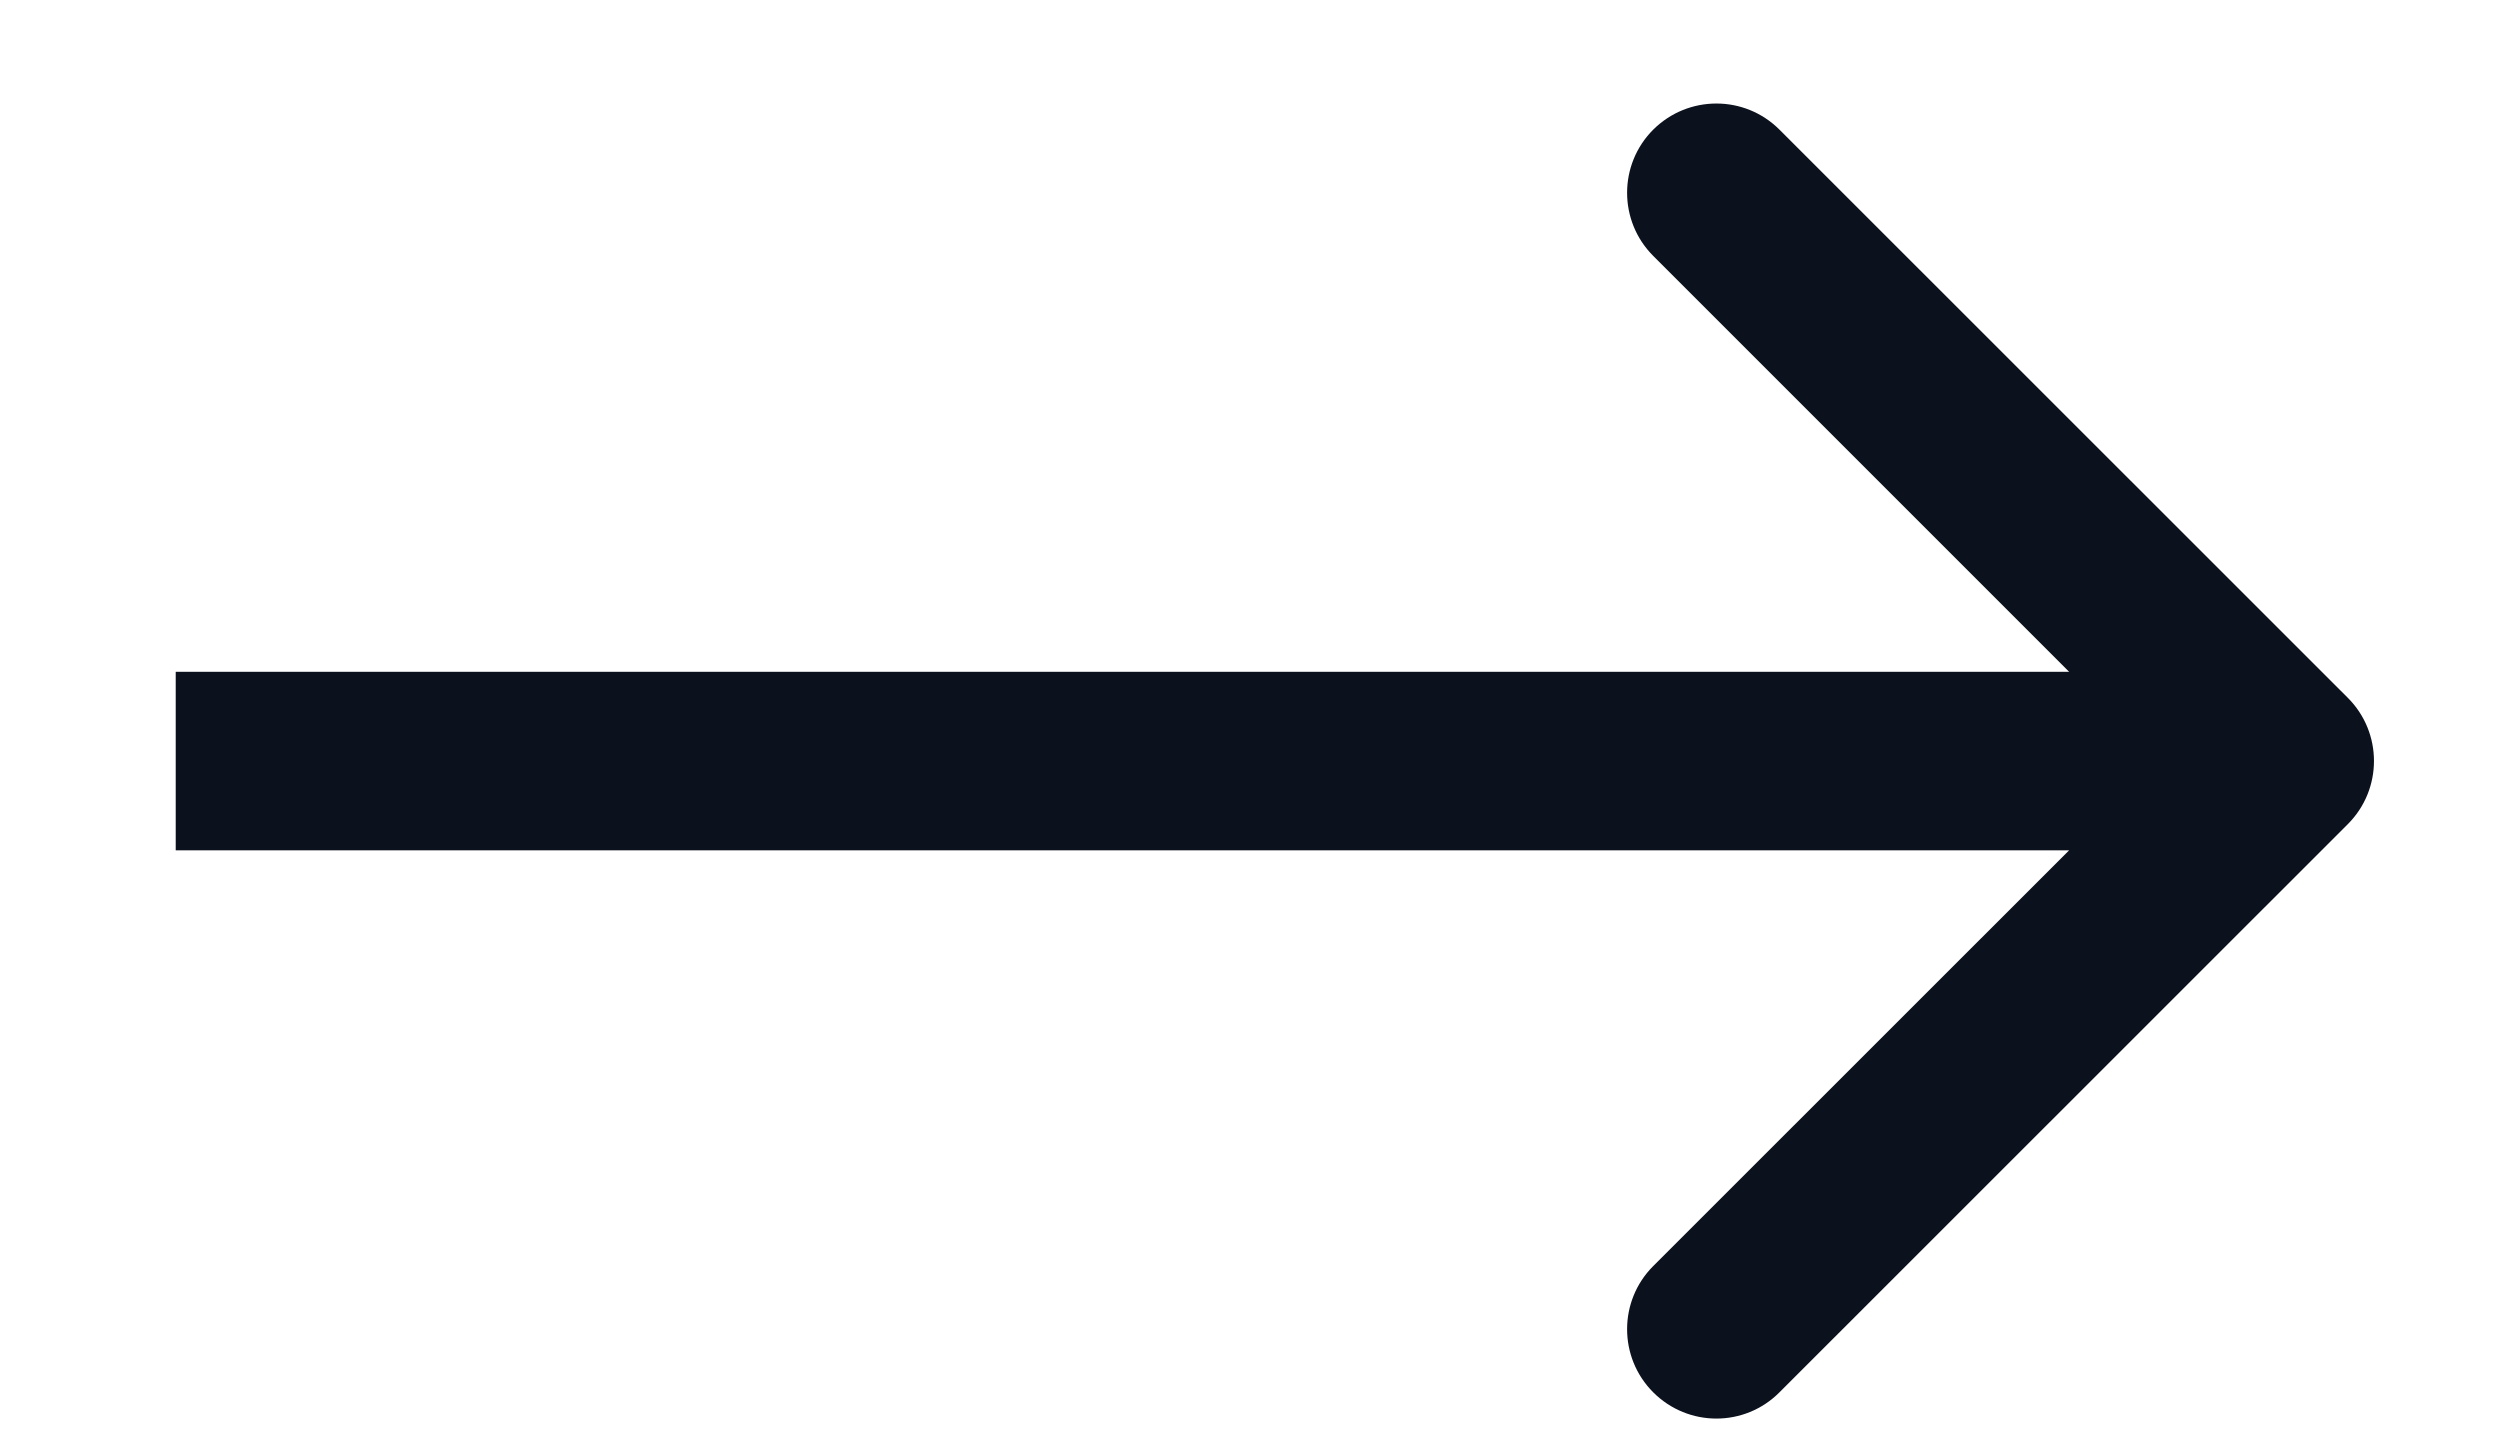 <svg width="14" height="8" viewBox="0 0 14 8" fill="none" xmlns="http://www.w3.org/2000/svg">
<path d="M13.148 3.908C13.343 4.103 13.343 4.42 13.148 4.615L9.965 7.797C9.77 7.993 9.454 7.993 9.258 7.797C9.063 7.602 9.063 7.285 9.258 7.09L12.087 4.262L9.258 1.433C9.063 1.238 9.063 0.921 9.258 0.726C9.454 0.531 9.77 0.531 9.965 0.726L13.148 3.908ZM0.984 3.762L12.794 3.762L12.794 4.762L0.984 4.762L0.984 3.762Z" fill="#0C121D"/>
</svg>

